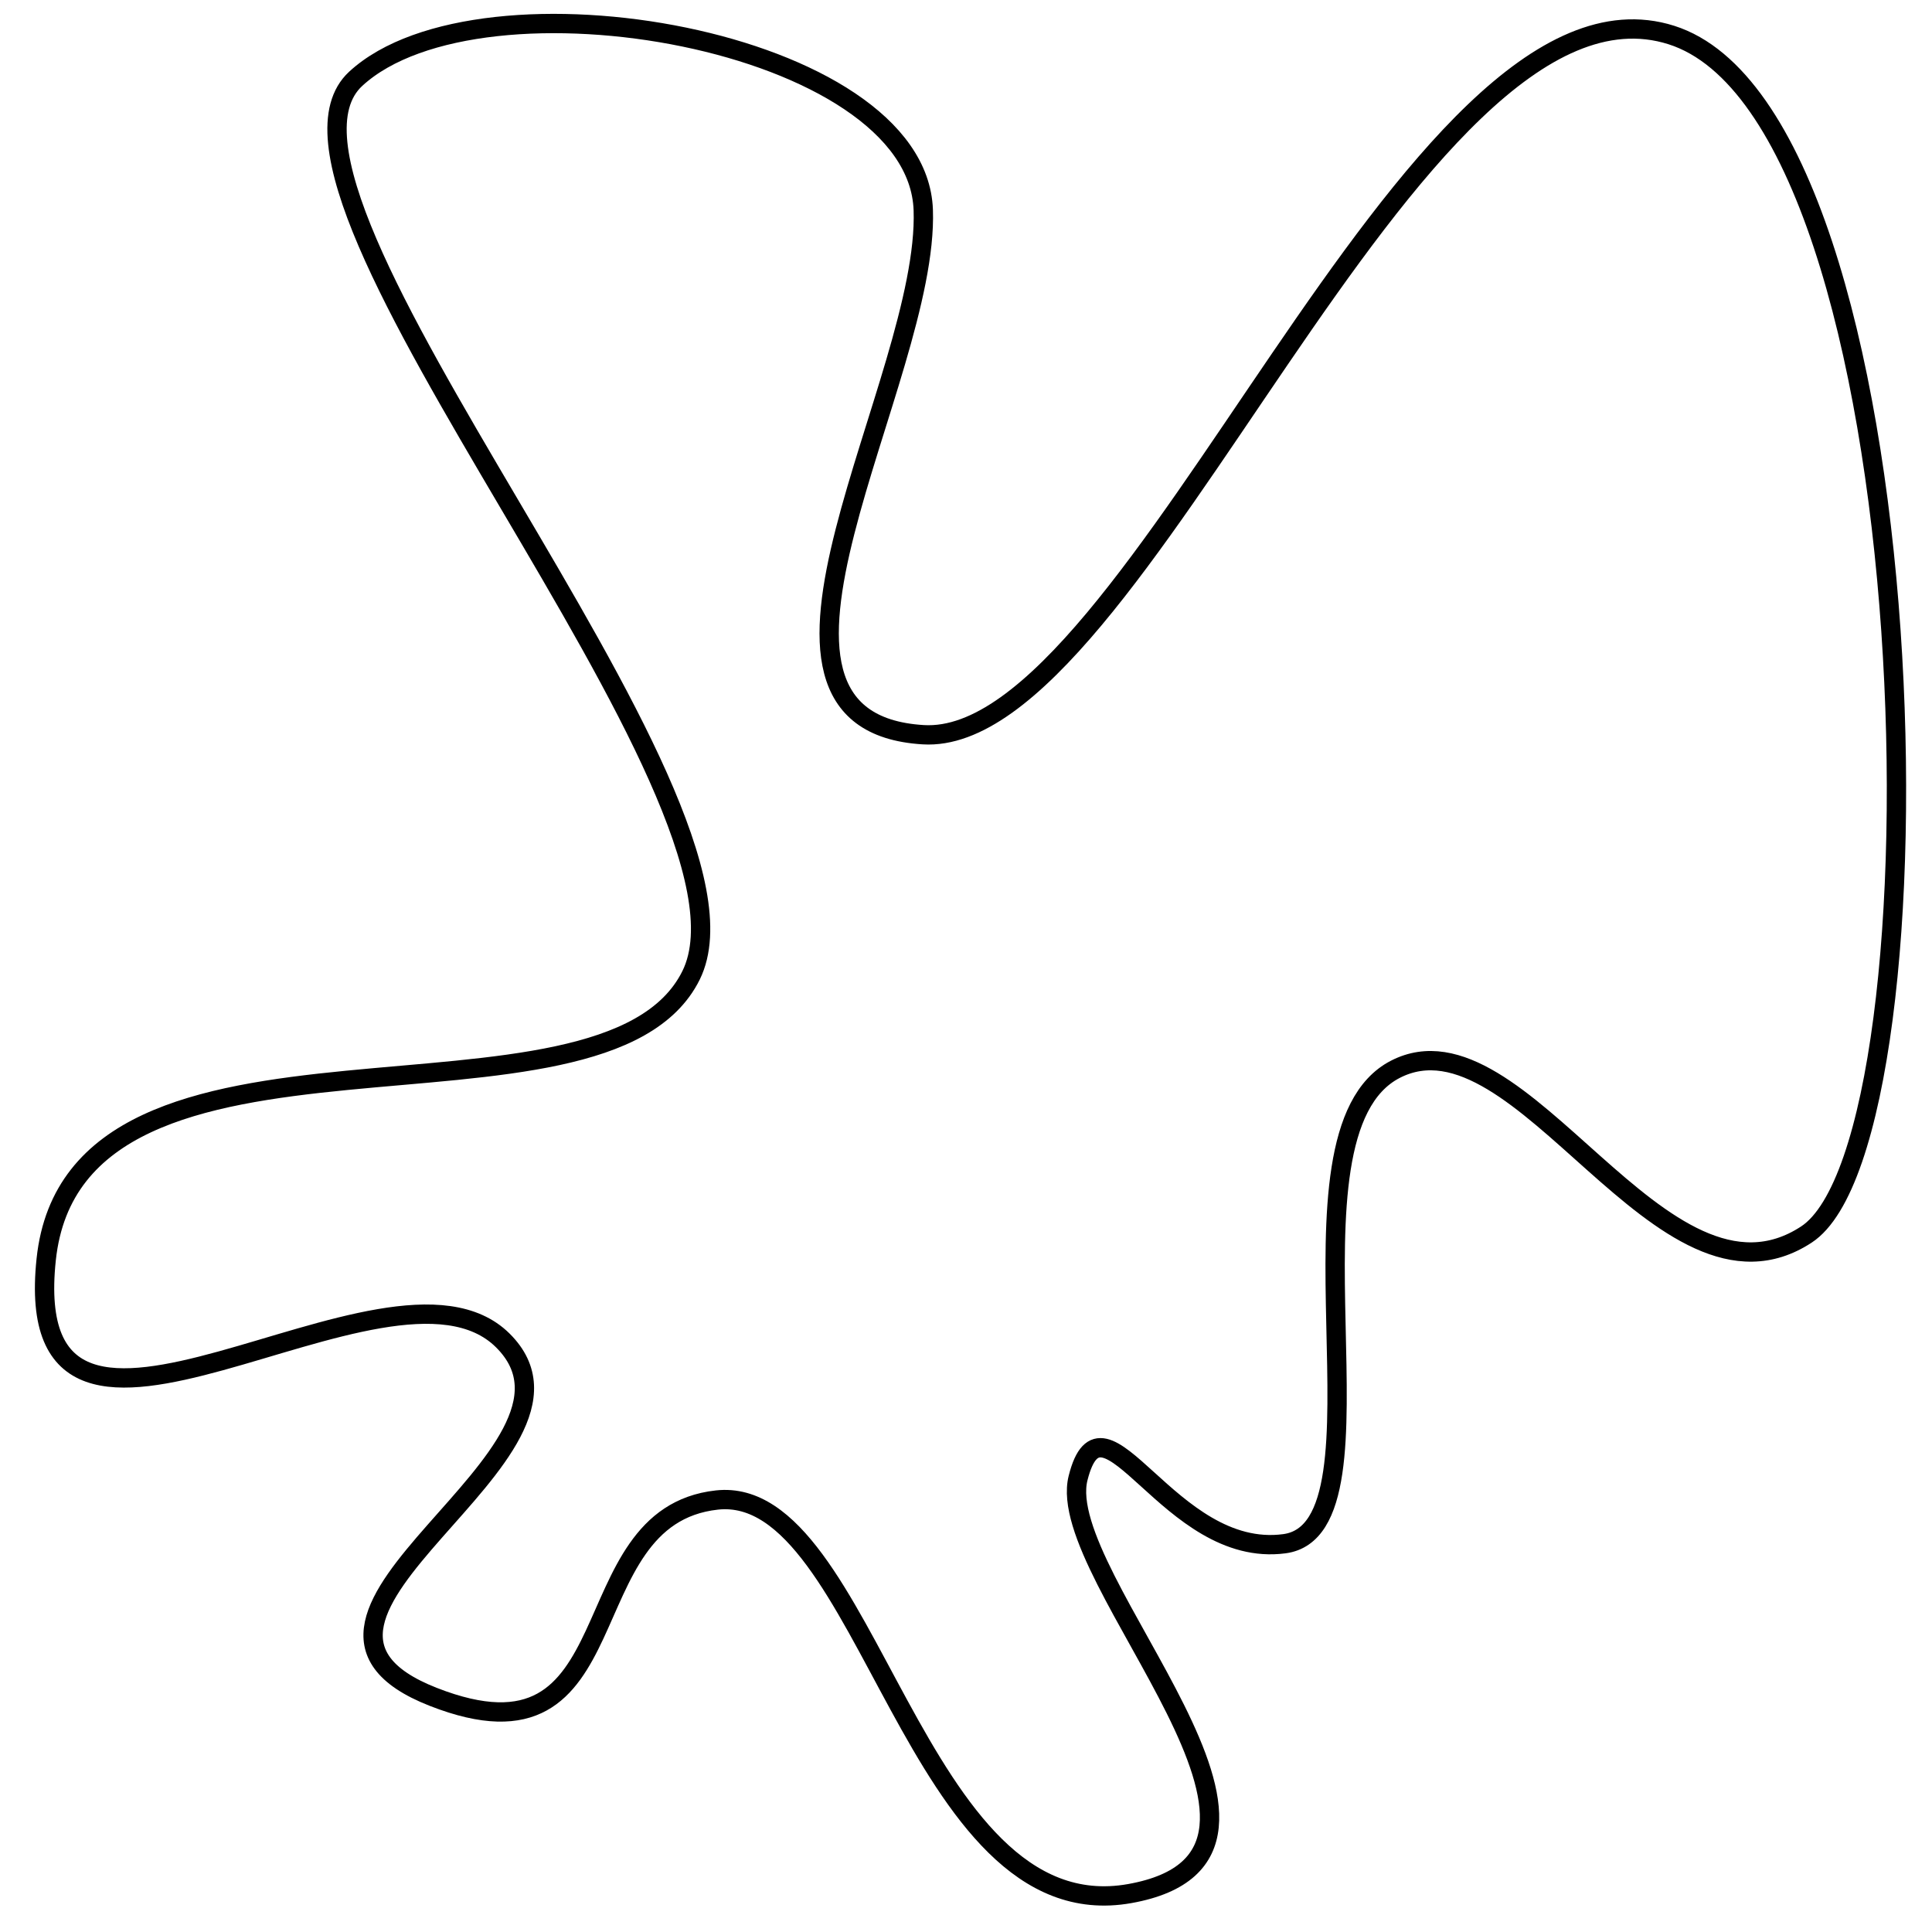 <?xml version="1.0" encoding="utf-8"?>
<!-- Generator: Adobe Illustrator 15.0.0, SVG Export Plug-In . SVG Version: 6.00 Build 0)  -->
<!DOCTYPE svg PUBLIC "-//W3C//DTD SVG 1.1//EN" "http://www.w3.org/Graphics/SVG/1.1/DTD/svg11.dtd">
<svg version="1.1" id="Layer_1" xmlns="http://www.w3.org/2000/svg" xmlns:xlink="http://www.w3.org/1999/xlink" x="0px" y="0px"
	 width="100px" height="100px" viewBox="0 0 100 100" enable-background="new 0 0 100 100" xml:space="preserve">
<path fill="none" stroke="#000000" d="M35.771,50.479c4.528-9.18-23.844-40.424-17.358-46.402s29.064-2.042,29.375,6.79
	s-11.111,26.491,0,27.162S73.02-2.473,86.51,1.813s14.481,57.177,6.989,62.086S78.75,51.992,72.225,55.346s0.237,23.76-5.744,24.557
	s-9.38-8.586-10.681-3.395s13.843,19.516,2.671,21.504C47.299,100,44.913,76.782,37.106,77.641s-4.167,14.312-14.687,10.186
	s9.532-12.565,3.606-18.446s-25.142,10.1-23.634-4.19S31.243,59.659,35.771,50.479z"/>
</svg>
